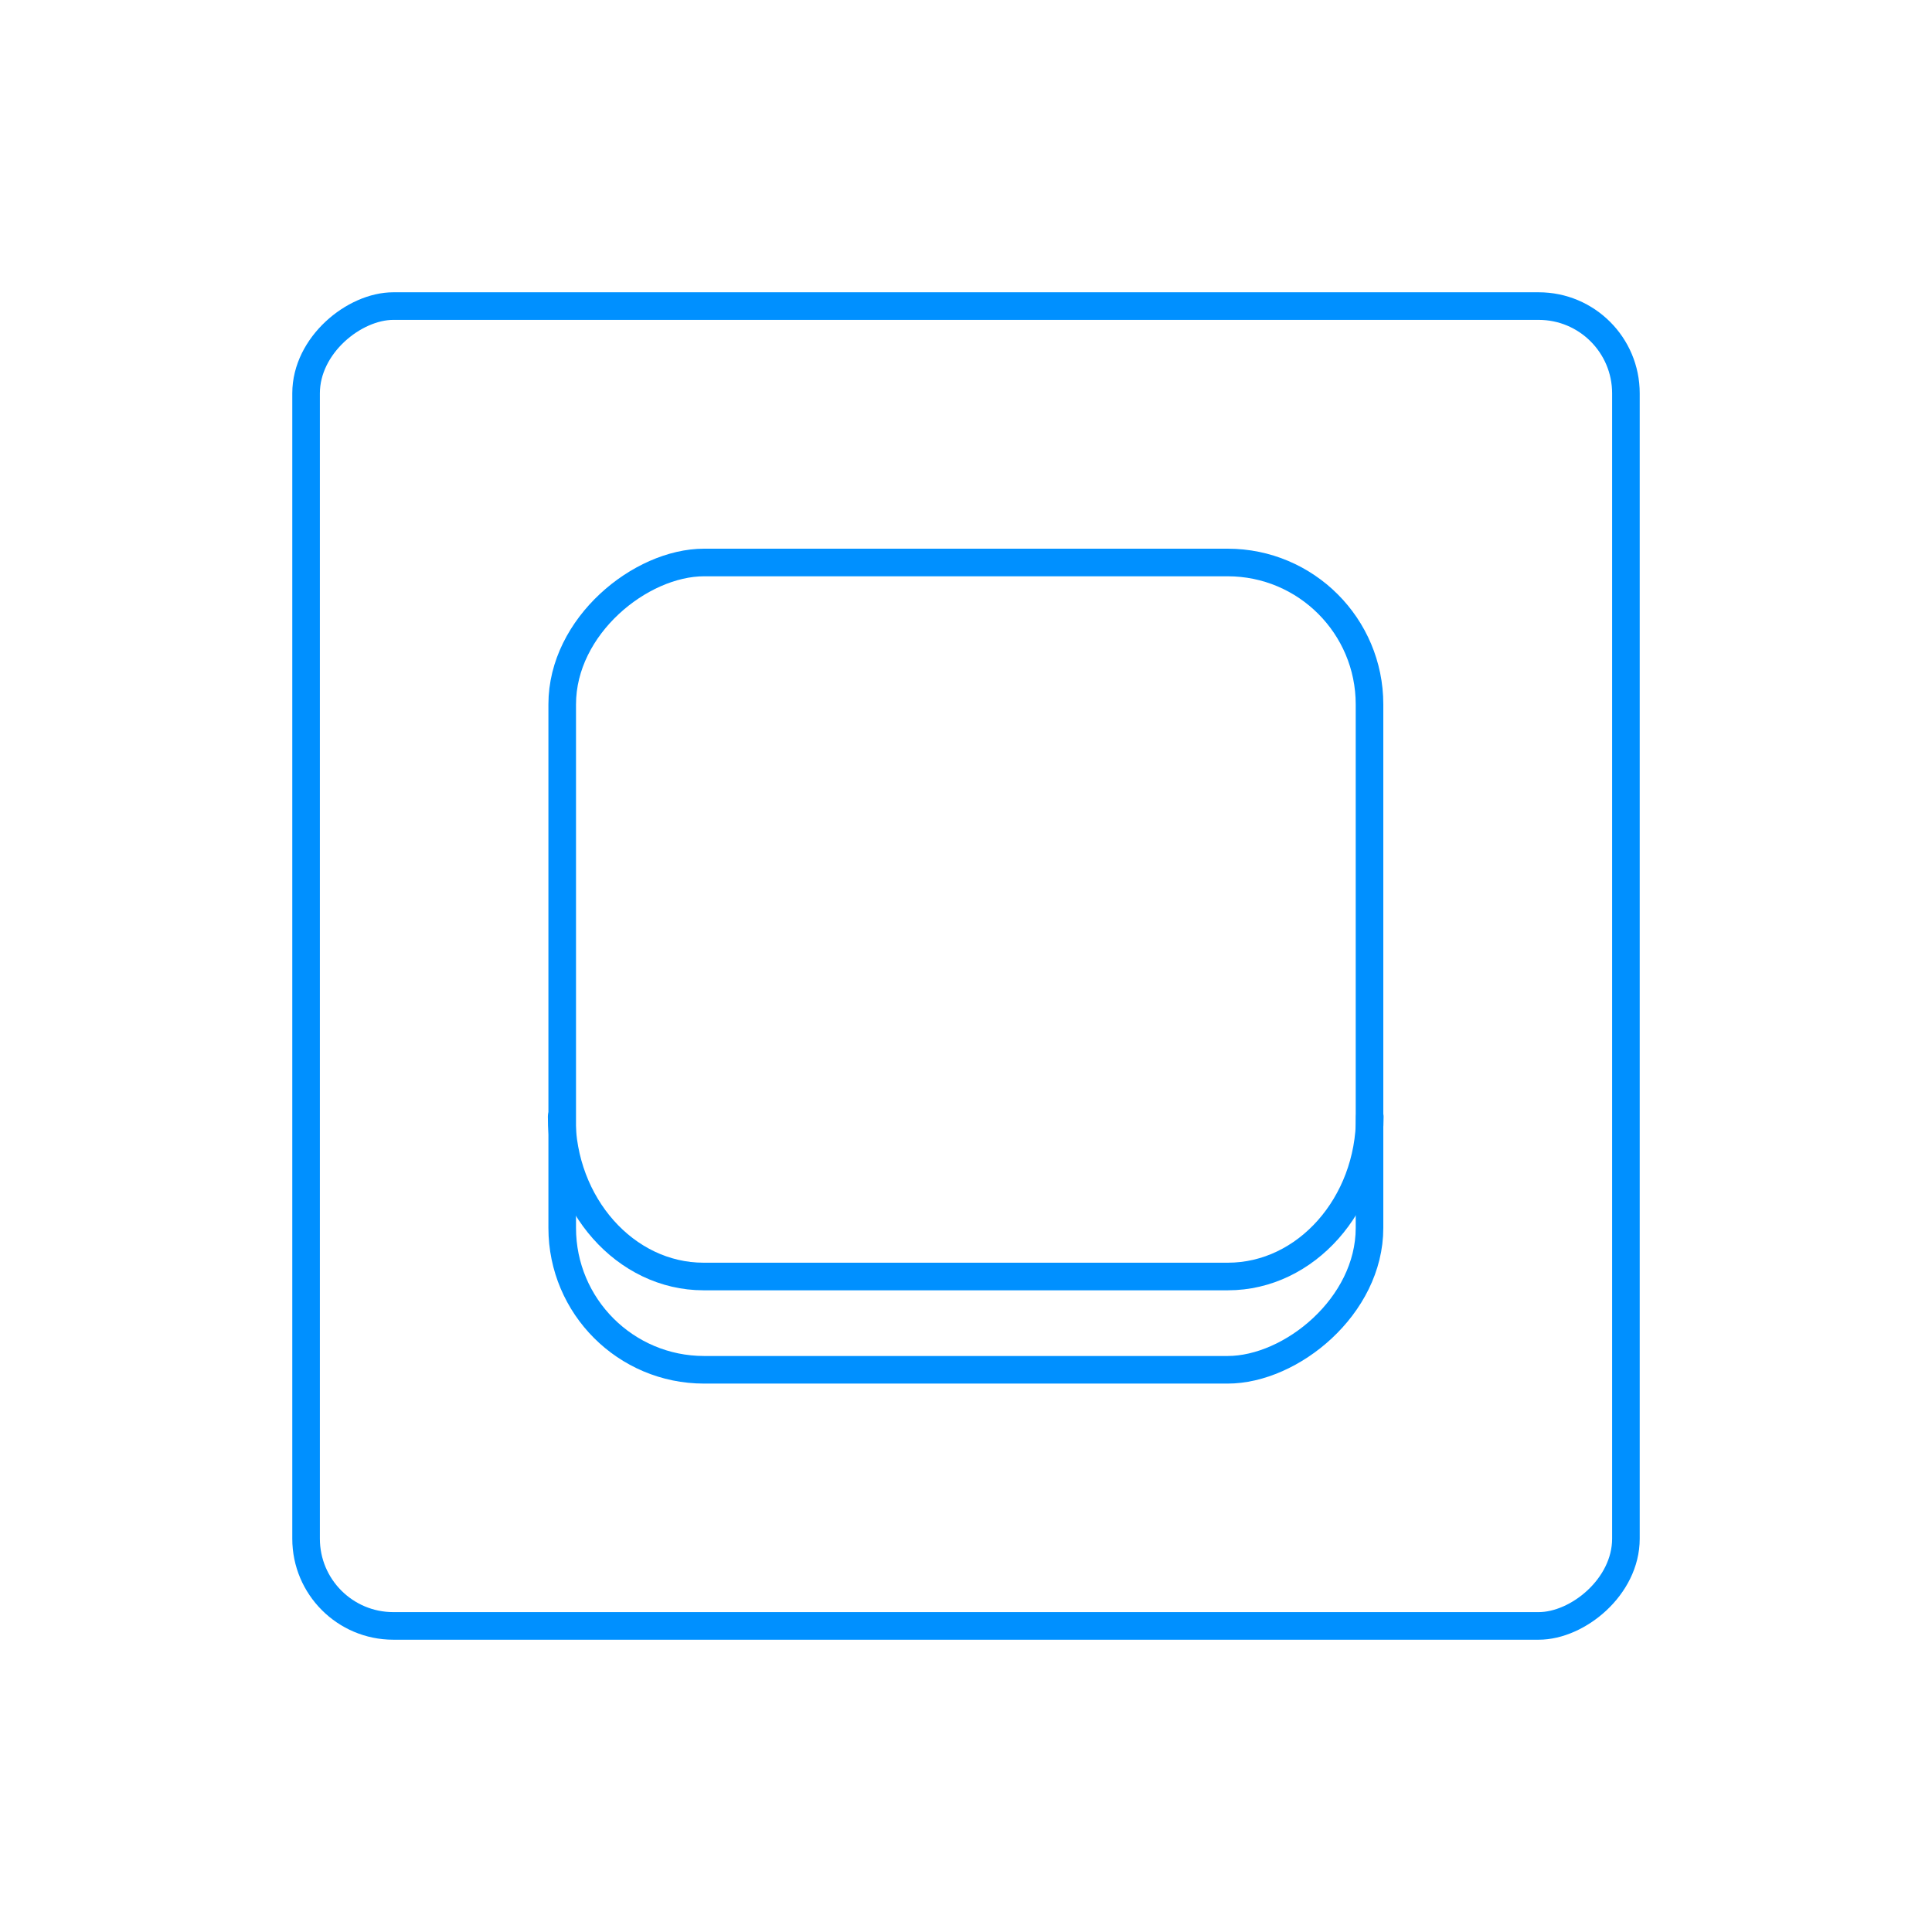 <svg xmlns="http://www.w3.org/2000/svg" width="70" height="70" viewBox="0 0 70 70"><defs><style>.a{fill:none;stroke:#0090ff;stroke-linecap:round;stroke-miterlimit:10}</style></defs><title>icon</title><rect class="a" x="11.09" y="11.09" width="47.82" height="47.82" rx="3.16" ry="3.16" transform="rotate(-90 35 35)"/><rect class="a" x="20.37" y="20.37" width="29.25" height="29.25" rx="5.14" ry="5.14" transform="rotate(-90 35 35)"/><path class="a" d="M49.63 40.46c0 3.18-2.31 5.79-5.14 5.79h-19c-2.83 0-5.14-2.61-5.14-5.79"/></svg>